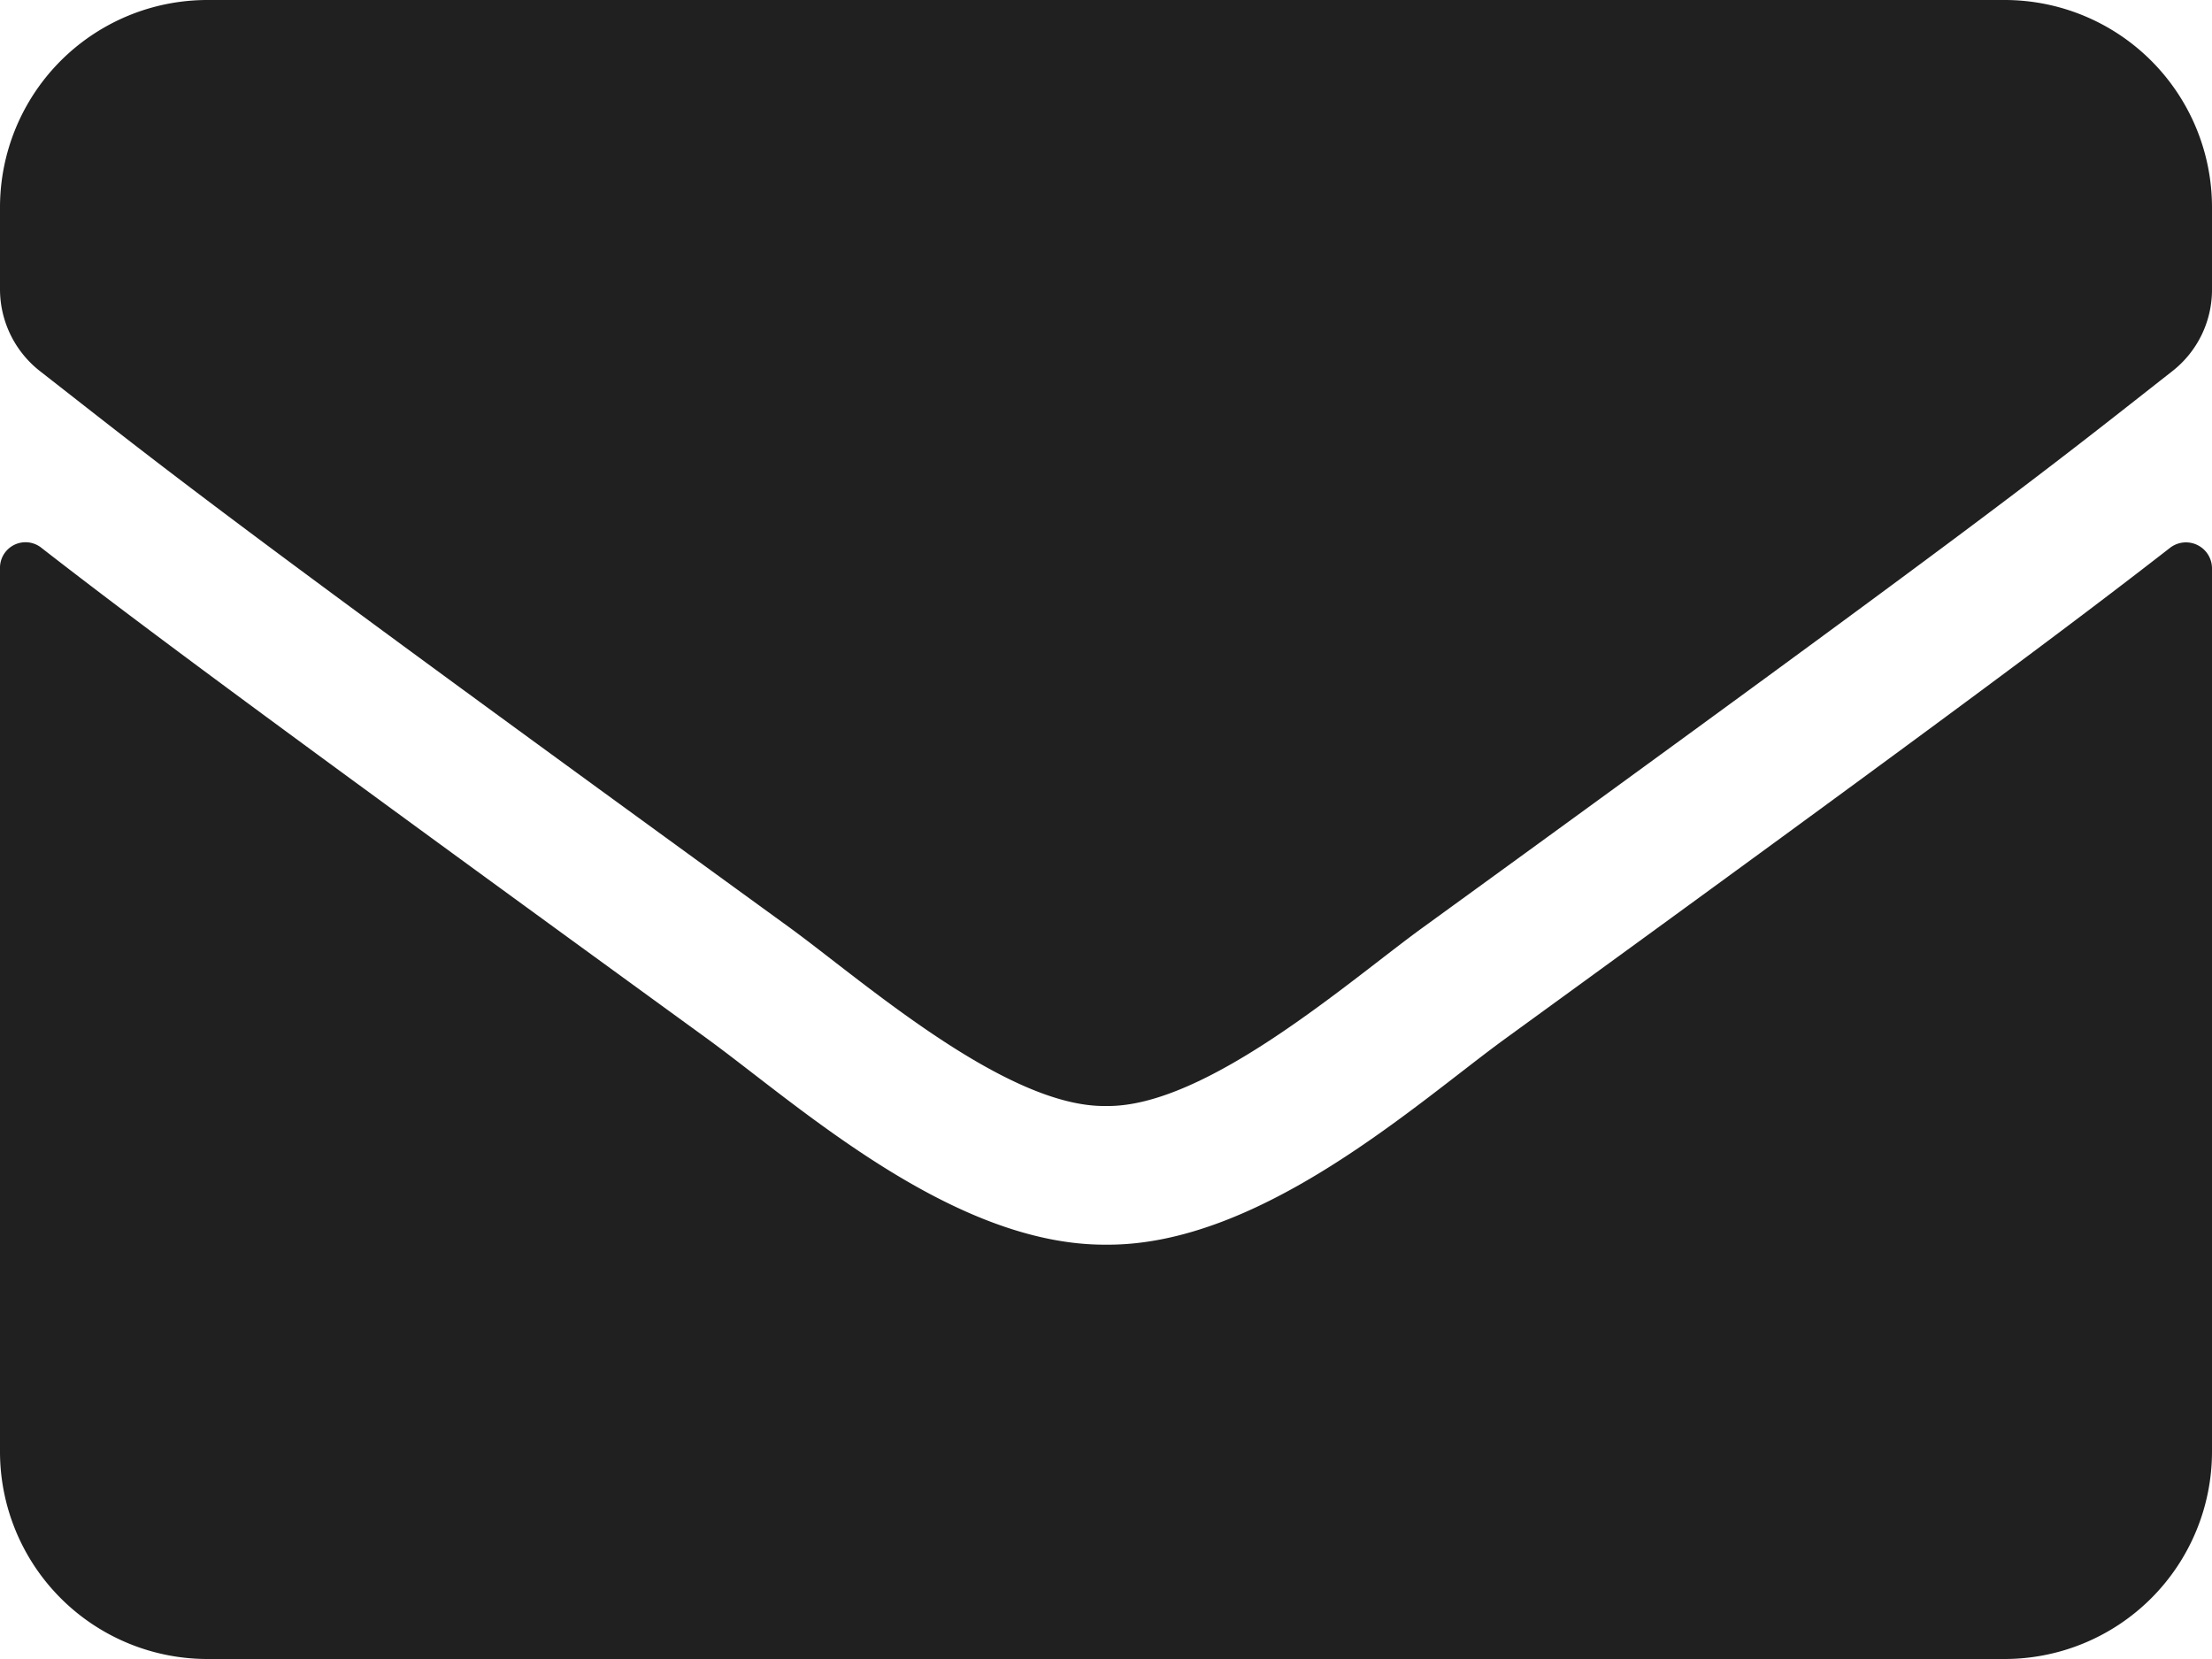 <svg xmlns="http://www.w3.org/2000/svg" width="26" height="19.5" viewBox="0 0 26 19.5">
  <path id="Path_17" data-name="Path 17" d="M25.507,70.439a.306.306,0,0,1,.493.239V81.063A2.438,2.438,0,0,1,23.563,83.5H2.438A2.438,2.438,0,0,1,0,81.063V70.683a.3.3,0,0,1,.493-.239c1.137.884,2.646,2.006,7.825,5.769C9.389,76.995,11.2,78.64,13,78.63c1.813.015,3.656-1.666,4.687-2.417C22.867,72.45,24.37,71.323,25.507,70.439ZM13,77c1.178.02,2.874-1.483,3.727-2.1,6.739-4.89,7.252-5.317,8.805-6.536A1.215,1.215,0,0,0,26,67.4v-.965A2.438,2.438,0,0,0,23.563,64H2.438A2.438,2.438,0,0,0,0,66.438V67.4a1.223,1.223,0,0,0,.467.96c1.554,1.214,2.067,1.645,8.805,6.536C10.126,75.517,11.822,77.02,13,77Z" transform="translate(0 -64)" fill="#202020"/>
</svg>
